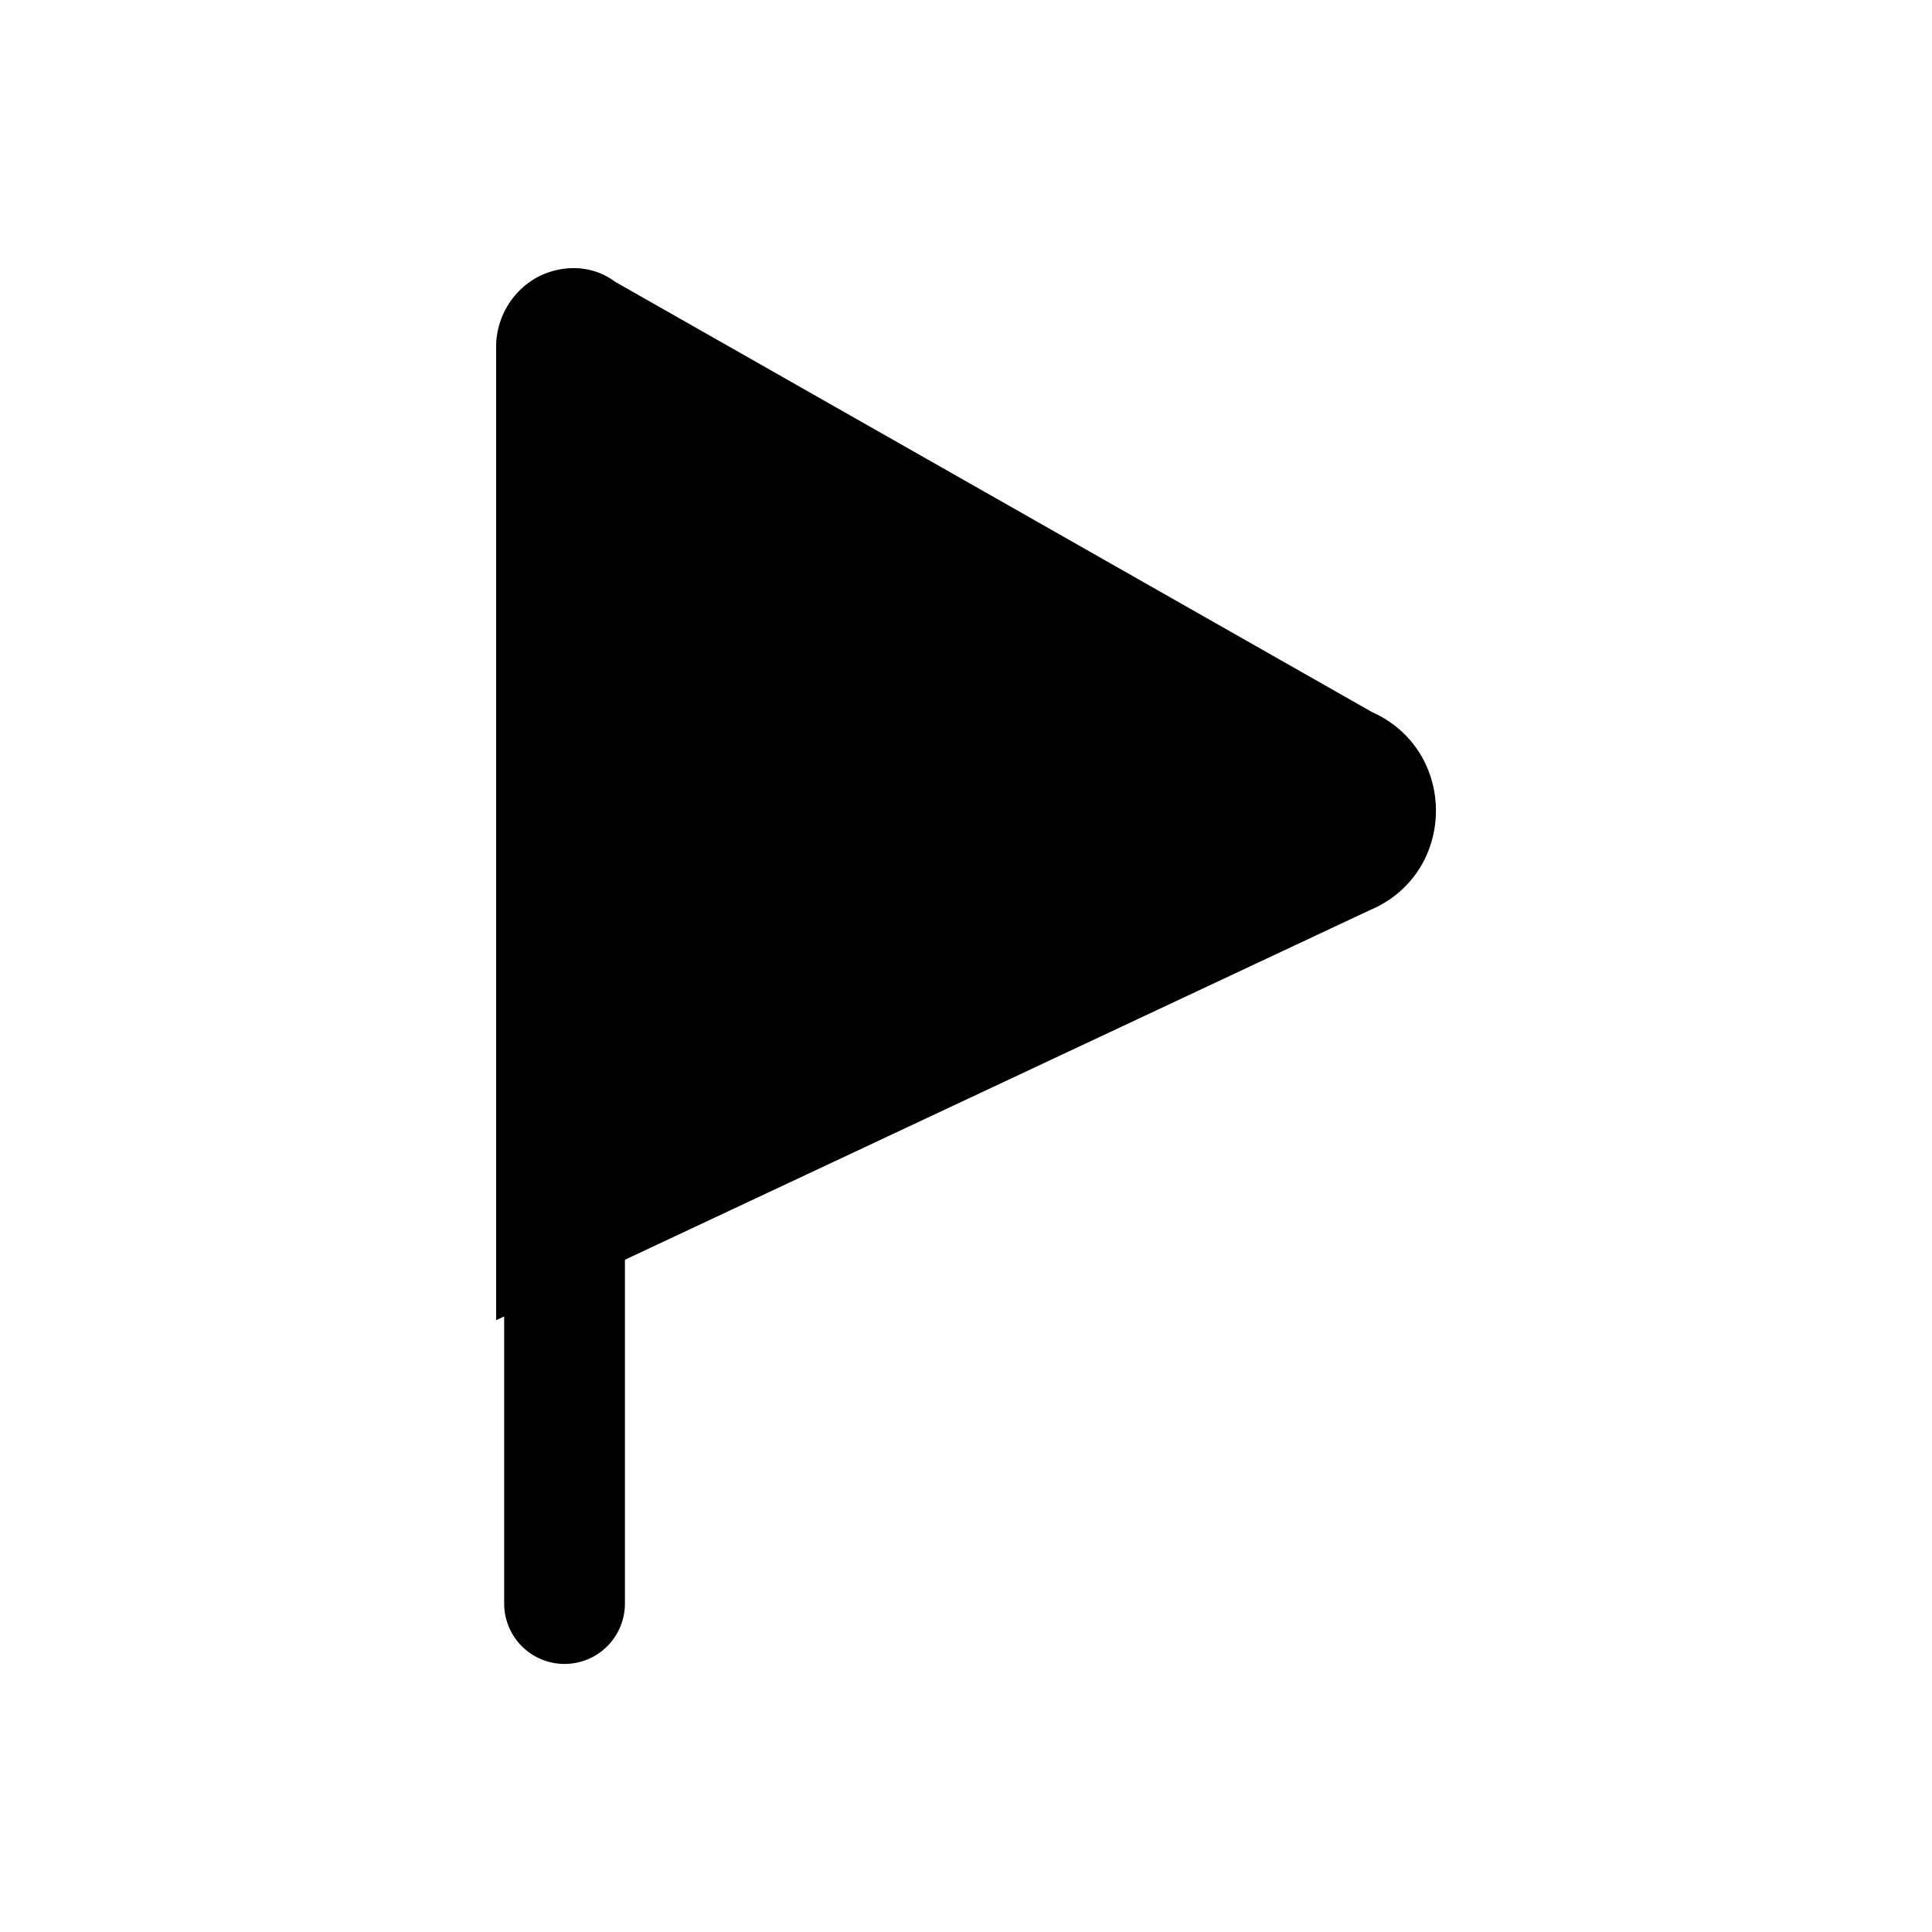 <svg xmlns="http://www.w3.org/2000/svg" fill="none" viewBox="0 0 24 24">
  <path fill="#000" d="m16.713 10.62-9.8 4.6V4.32c0-.2.2-.3.3-.2l9.5 5.4c.5.2.5.9 0 1.1"/>
  <path fill="#000" fill-rule="evenodd" d="M7.663 5.238v8.8l8.48-3.98zm-.024-1.739c-.341-.253-.753-.183-1-.035a.99.99 0 0 0-.476.855V16.4l10.852-5.093c1.086-.456 1.097-1.982.031-2.46z" clip-rule="evenodd"/>
  <path fill="#000" fill-rule="evenodd" d="M7.013 14.47a.75.75 0 0 1 .75.75v4.7a.75.75 0 0 1-1.5 0v-4.7a.75.75 0 0 1 .75-.75" clip-rule="evenodd"/>
</svg>
